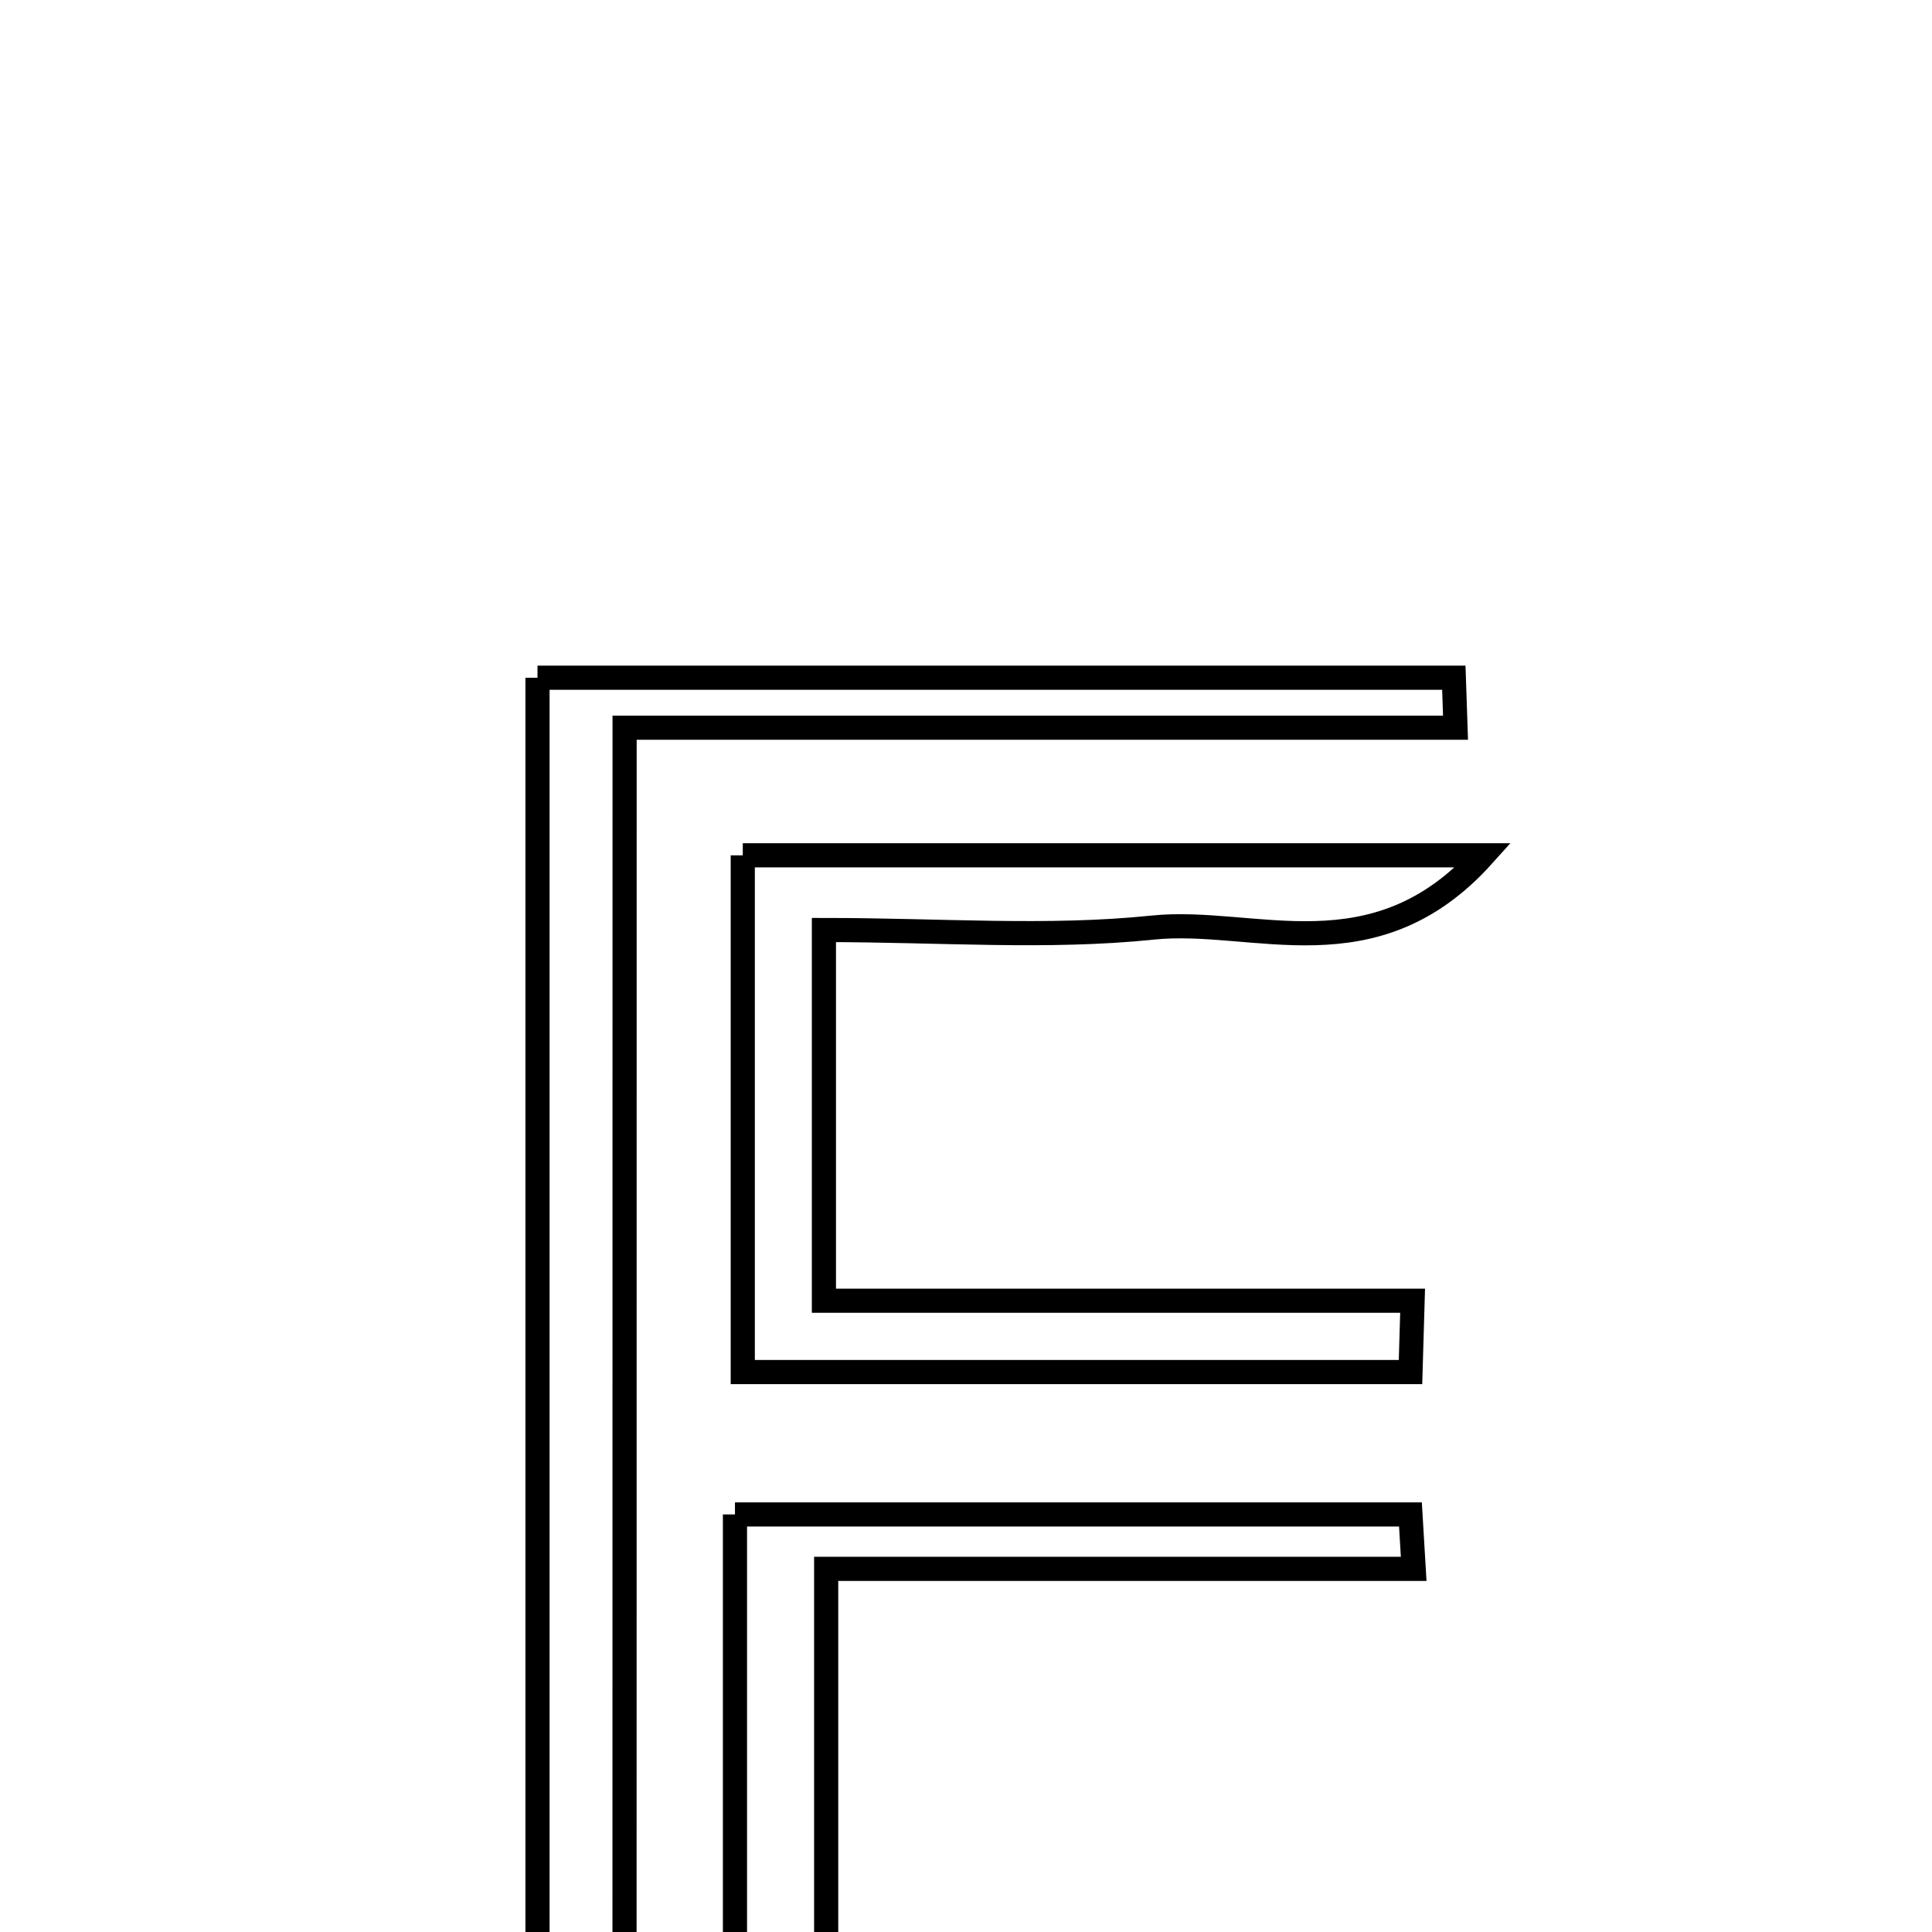 <svg xmlns="http://www.w3.org/2000/svg" viewBox="0.0 0.0 24.0 24.0" height="200px" width="200px"><path fill="none" stroke="black" stroke-width=".3" stroke-opacity="1.0"  filling="0" d="M6.677 8.419 C10.469 8.419 14.264 8.419 18.06 8.419 C18.067 8.626 18.074 8.833 18.081 9.04 C14.727 9.04 11.372 9.04 7.759 9.04 C7.758 15.104 7.758 20.792 7.758 26.569 C11.208 27.255 14.74 26.297 18.09 27.619 C14.348 27.619 10.607 27.619 6.677 27.619 C6.677 21.258 6.677 14.95 6.677 8.419"></path>
<path fill="none" stroke="black" stroke-width=".3" stroke-opacity="1.0"  filling="0" d="M9.227 10.625 C12.214 10.625 15.145 10.625 18.426 10.625 C17.068 12.138 15.584 11.391 14.317 11.523 C13.013 11.658 11.684 11.553 10.235 11.553 C10.235 13.199 10.235 14.512 10.235 16.158 C12.666 16.158 15.107 16.158 17.548 16.158 C17.54 16.453 17.531 16.749 17.522 17.044 C14.838 17.044 12.154 17.044 9.227 17.044 C9.227 15.015 9.227 12.891 9.227 10.625"></path>
<path fill="none" stroke="black" stroke-width=".3" stroke-opacity="1.0"  filling="0" d="M9.13 18.813 C12.016 18.813 14.769 18.813 17.521 18.813 C17.534 19.039 17.547 19.264 17.561 19.489 C15.178 19.489 12.795 19.489 10.263 19.489 C10.263 21.318 10.263 22.706 10.263 24.516 C12.926 24.516 15.523 24.516 18.12 24.516 C16.357 25.651 13.576 25.769 9.13 25.282 C9.13 23.025 9.13 20.946 9.13 18.813"></path></svg>